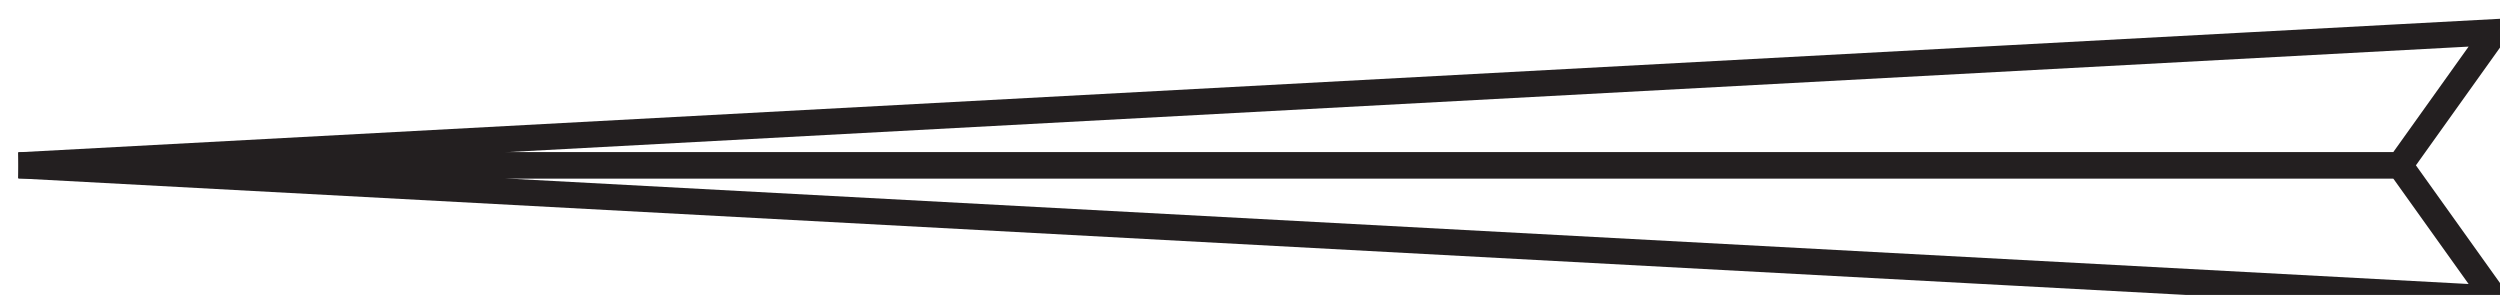 <?xml version="1.0" encoding="UTF-8" standalone="no"?>
<!-- Created with Inkscape (http://www.inkscape.org/) -->

<svg
   width="33.831mm"
   height="3.991mm"
   viewBox="0 0 33.831 3.991"
   version="1.1"
   id="svg1"
   xml:space="preserve"
   xmlns="http://www.w3.org/2000/svg"
   xmlns:svg="http://www.w3.org/2000/svg"><defs
     id="defs1" /><g
     id="g1"
     transform="matrix(0.265,0,0,0.265,-150.405,-151.287)"><g
       id="g12"><path
         id="path89"
         d="M 0,0 H -91.217 L 3.644,-5.101 Z"
         style="fill:none;stroke:#231f20;stroke-width:1;stroke-linecap:butt;stroke-linejoin:miter;stroke-miterlimit:22.926;stroke-dasharray:none;stroke-opacity:1"
         transform="matrix(1.333,0,0,-1.333,690.117,579.337)" /><path
         id="path93"
         d="M 0,0 H -91.217 L 3.644,5.103 Z"
         style="fill:none;stroke:#231f20;stroke-width:1;stroke-linecap:butt;stroke-linejoin:miter;stroke-miterlimit:22.926;stroke-dasharray:none;stroke-opacity:1"
         transform="matrix(1.333,0,0,-1.333,690.117,579.337)" /></g></g></svg>
